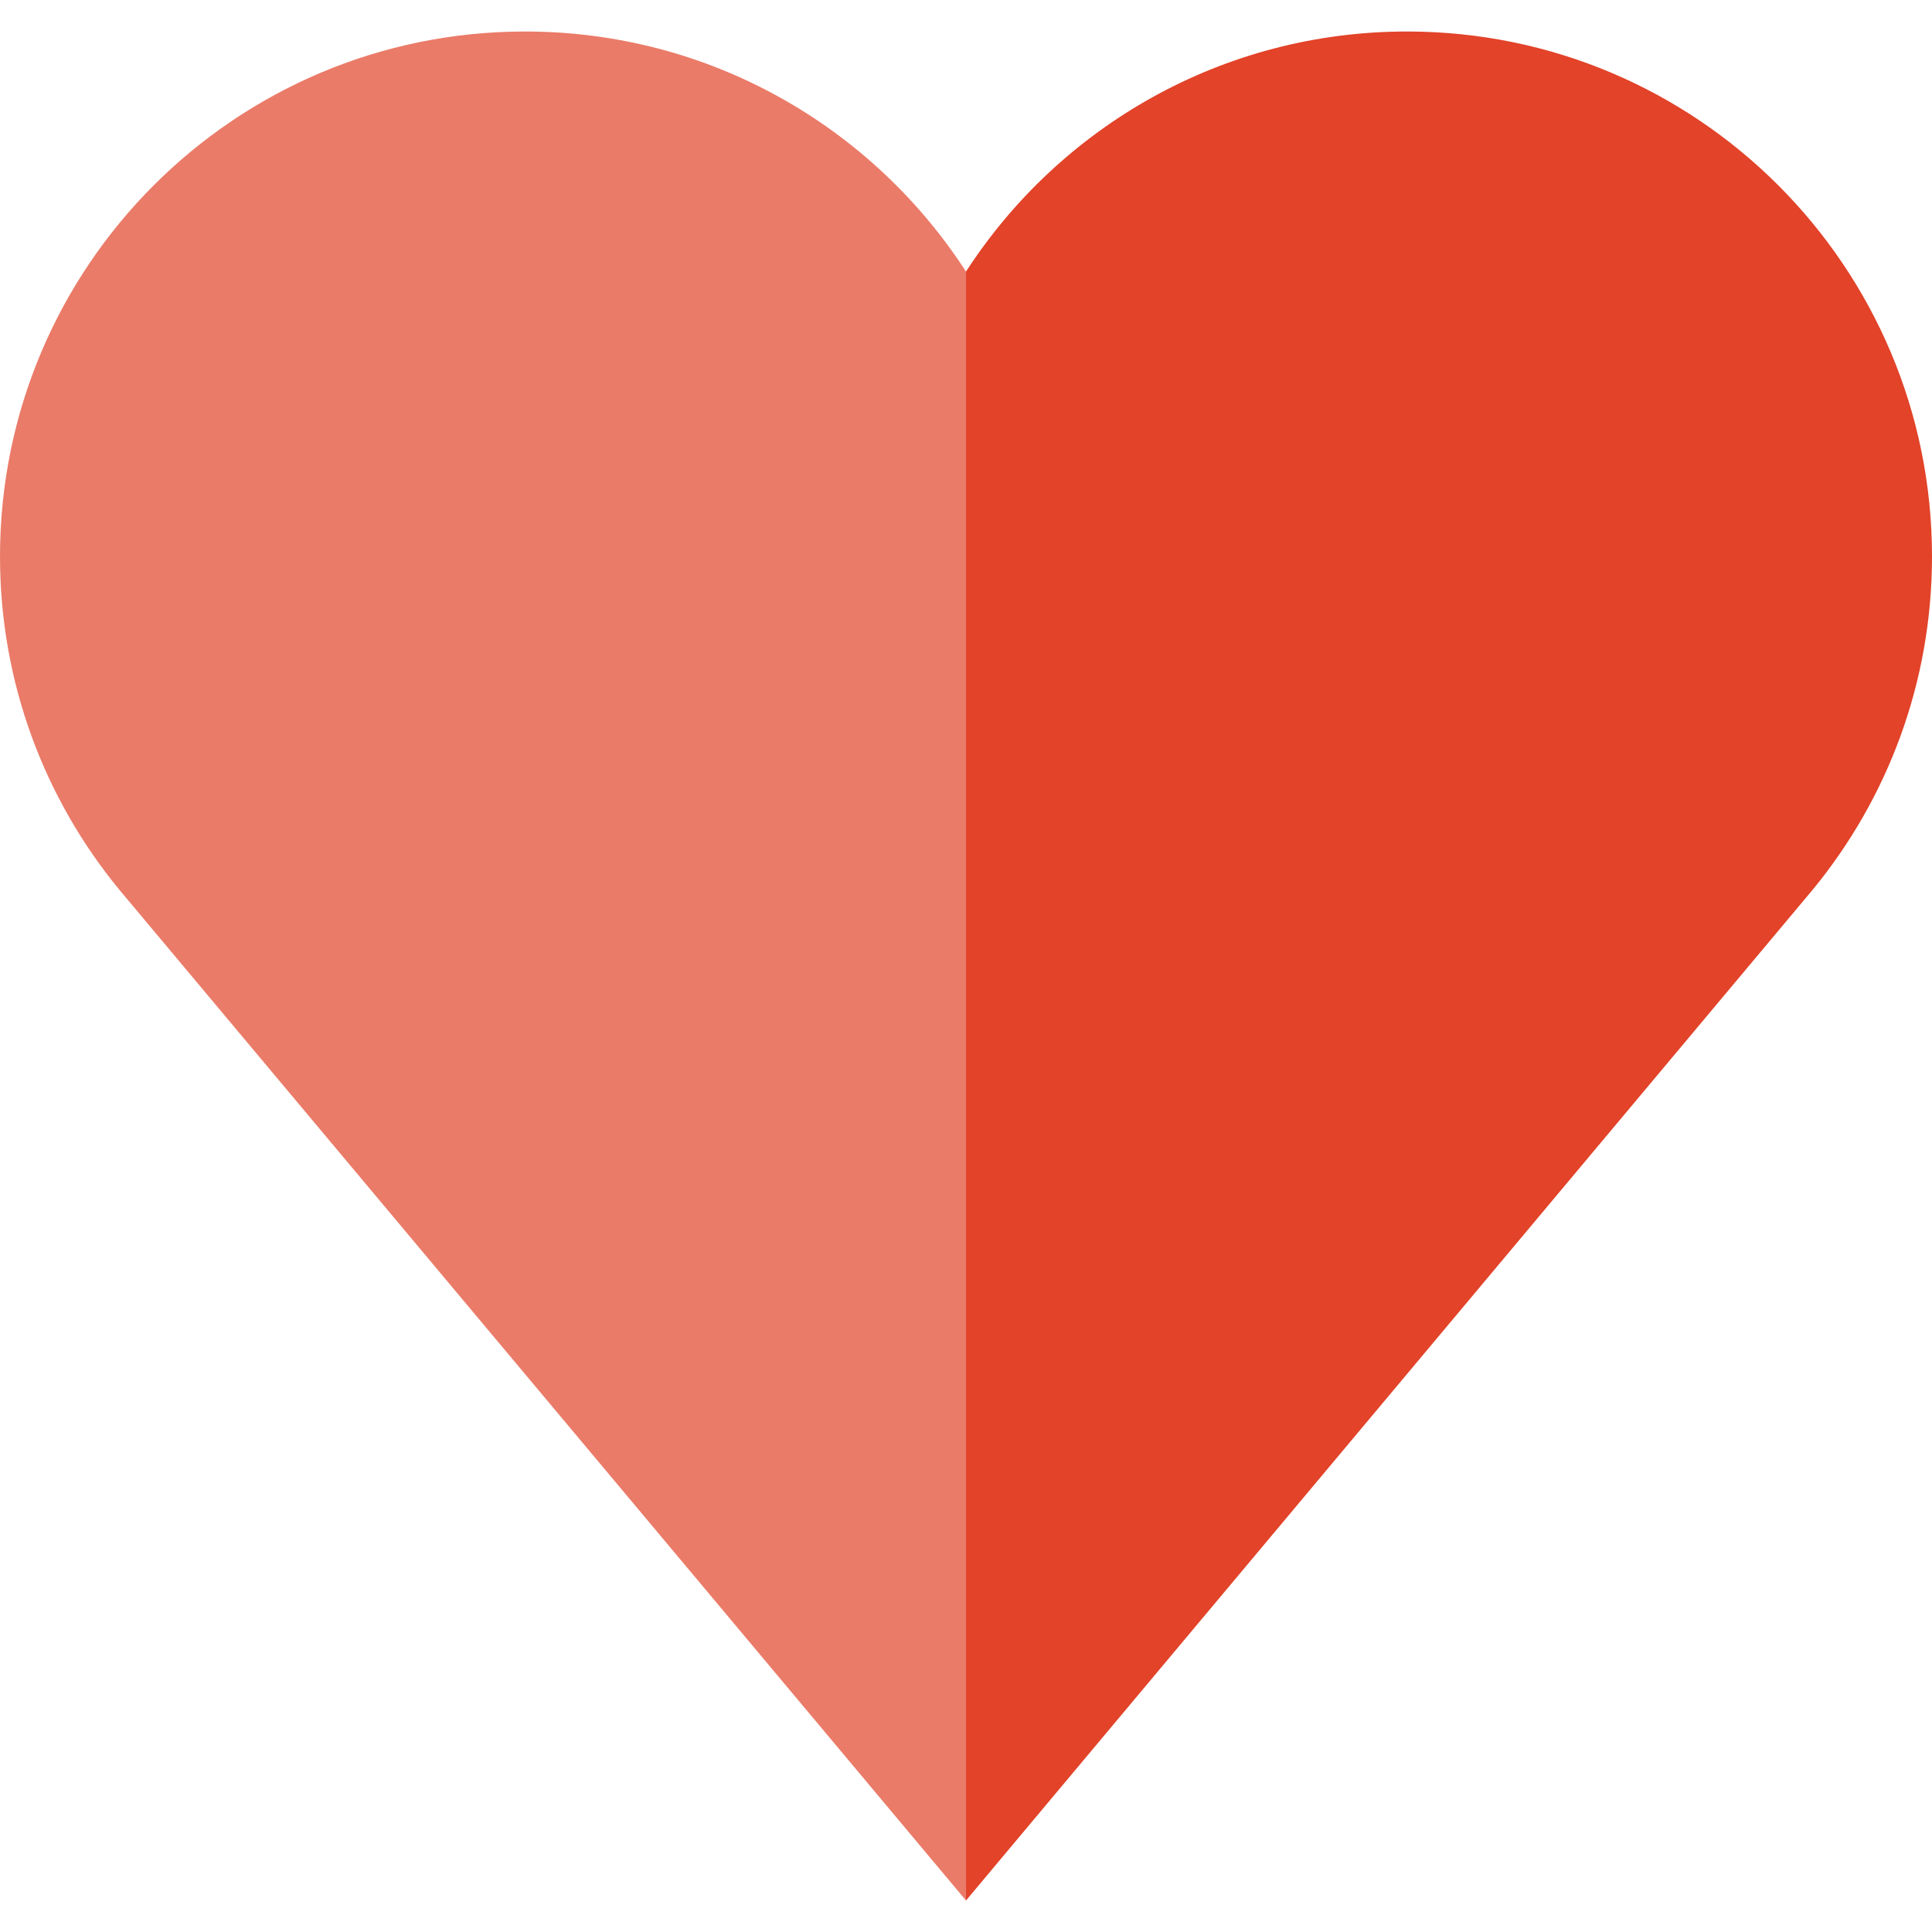 <svg version="1.1" xmlns="http://www.w3.org/2000/svg" xmlns:xlink="http://www.w3.org/1999/xlink" viewBox="0 0 512 512">
   <g fill="#e24329">
     <path style="opacity:0.7" d="M139.13,8.348C62.29,8.348,0,70.639,0,147.478c0,33.479,11.828,64.194,31.529,88.201L256,503.652
     	l33.391-215.841L256,71.969C231.214,33.685,188.133,8.348,139.13,8.348z"/>
     <path style="opacity:1;" d="M372.87,8.348c-49.003,0-92.083,25.336-116.87,63.62v431.684L480.471,235.68
     	C500.172,211.673,512,180.959,512,147.478C512,70.639,449.71,8.348,372.87,8.348z"/>
   </g>
</svg>

